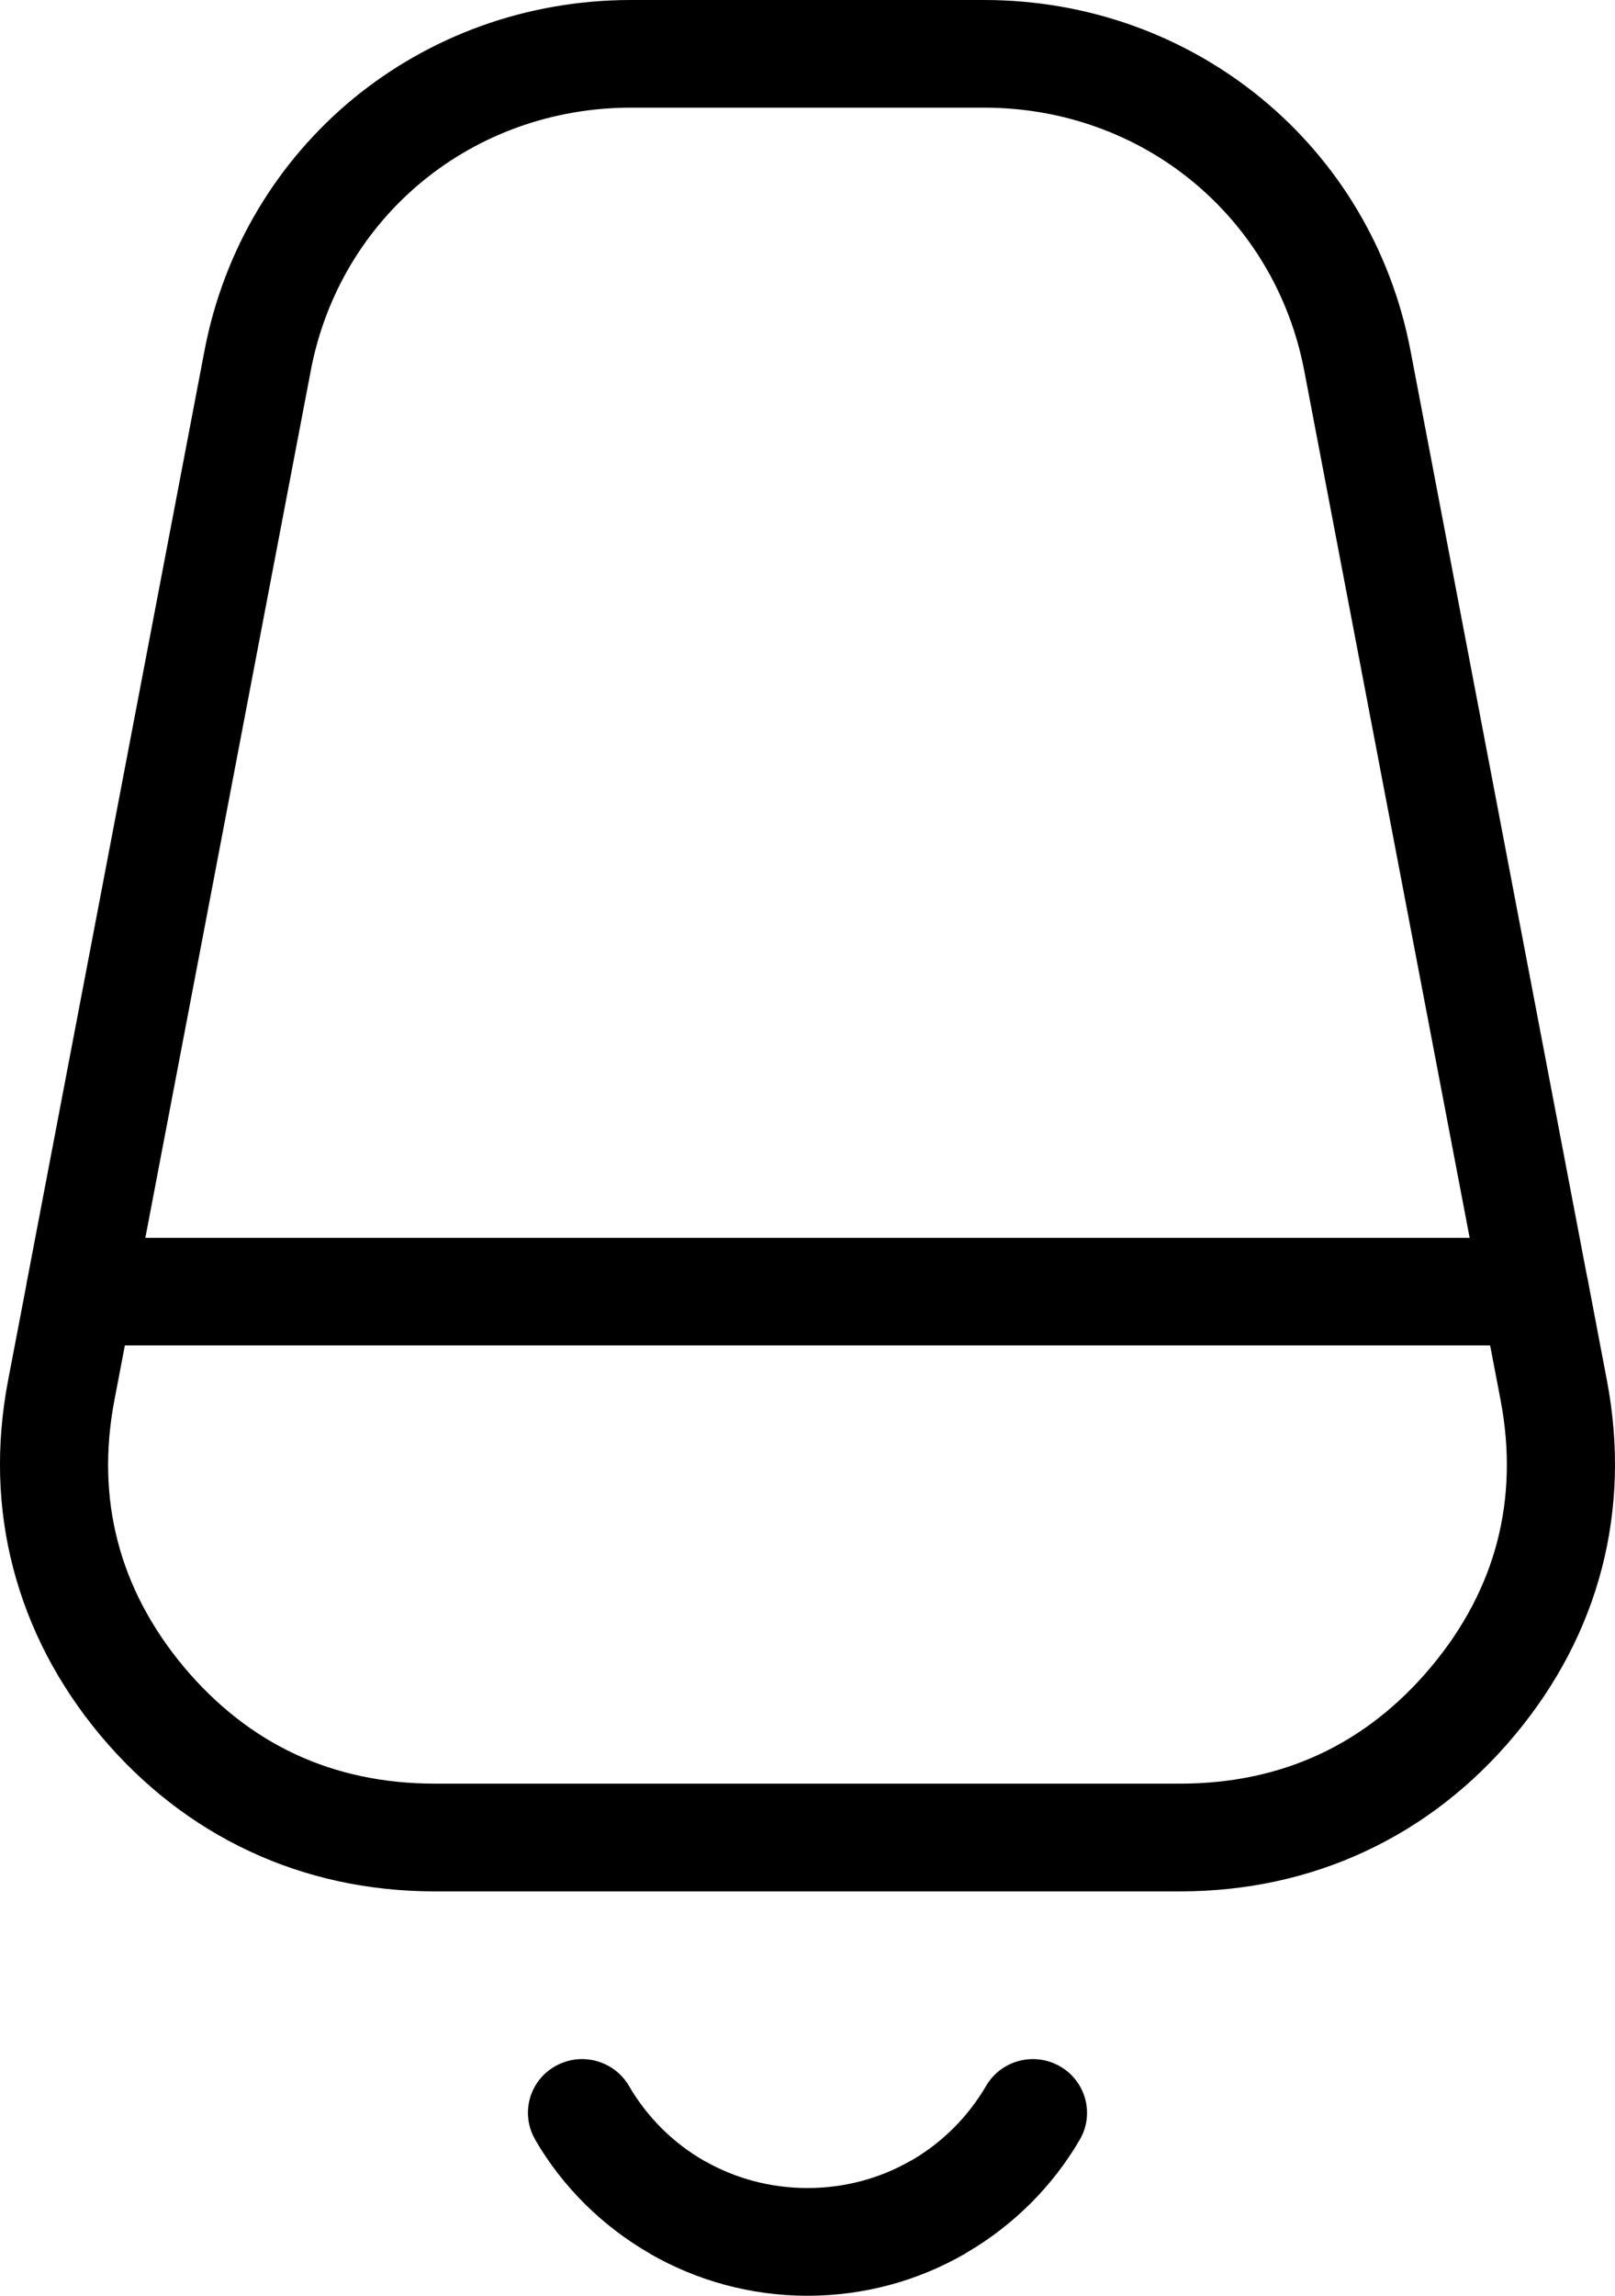 <svg width="19" height="27" viewBox="0 0 19 27" fill="none" xmlns="http://www.w3.org/2000/svg">
<path d="M9.501 20.977H13.885C14.484 20.977 15.034 20.86 15.525 20.631C16.015 20.403 16.458 20.057 16.838 19.602C17.219 19.146 17.479 18.651 17.614 18.131C17.75 17.608 17.765 17.048 17.654 16.467L17.531 15.823H1.469L1.346 16.467C1.235 17.049 1.249 17.608 1.386 18.131C1.521 18.651 1.781 19.146 2.161 19.602C2.542 20.057 2.984 20.403 3.474 20.631C3.965 20.86 4.516 20.977 5.114 20.977H9.499H9.501ZM17.29 14.558L15.344 4.36C15.171 3.453 14.694 2.679 14.028 2.132C13.364 1.586 12.508 1.266 11.575 1.266H7.425C6.492 1.266 5.636 1.586 4.971 2.132C4.305 2.679 3.828 3.453 3.656 4.36L1.71 14.558H17.289H17.29ZM18.675 15.028C18.682 15.057 18.688 15.087 18.692 15.117L18.905 16.235C19.05 16.996 19.028 17.738 18.846 18.442C18.662 19.151 18.318 19.812 17.82 20.408C17.321 21.005 16.73 21.462 16.063 21.773C15.396 22.084 14.664 22.244 13.885 22.244H5.115C4.335 22.244 3.603 22.084 2.937 21.773C2.271 21.462 1.68 21.005 1.18 20.408C0.683 19.812 0.34 19.151 0.155 18.442C-0.029 17.737 -0.05 16.996 0.095 16.235L0.309 15.117C0.312 15.087 0.318 15.057 0.325 15.028L2.405 4.128C2.635 2.92 3.271 1.889 4.158 1.158C5.048 0.428 6.187 0 7.425 0H11.575C12.813 0 13.952 0.428 14.841 1.158C15.729 1.888 16.365 2.919 16.595 4.128L18.674 15.028H18.675ZM6.297 25.164C6.121 24.863 6.224 24.476 6.529 24.302C6.833 24.127 7.222 24.23 7.399 24.531C7.613 24.899 7.92 25.205 8.288 25.415L8.29 25.416L8.29 25.415C8.644 25.617 9.057 25.733 9.5 25.733C9.942 25.733 10.356 25.617 10.709 25.415L10.741 25.398C11.095 25.188 11.392 24.89 11.601 24.532C11.777 24.23 12.167 24.127 12.471 24.302C12.775 24.477 12.879 24.863 12.703 25.165C12.386 25.708 11.931 26.164 11.384 26.486L11.347 26.509C10.802 26.822 10.17 27 9.5 27C8.83 27 8.198 26.821 7.652 26.509L7.653 26.508C7.089 26.185 6.62 25.721 6.297 25.166V25.164Z" fill="black"/>
</svg>
